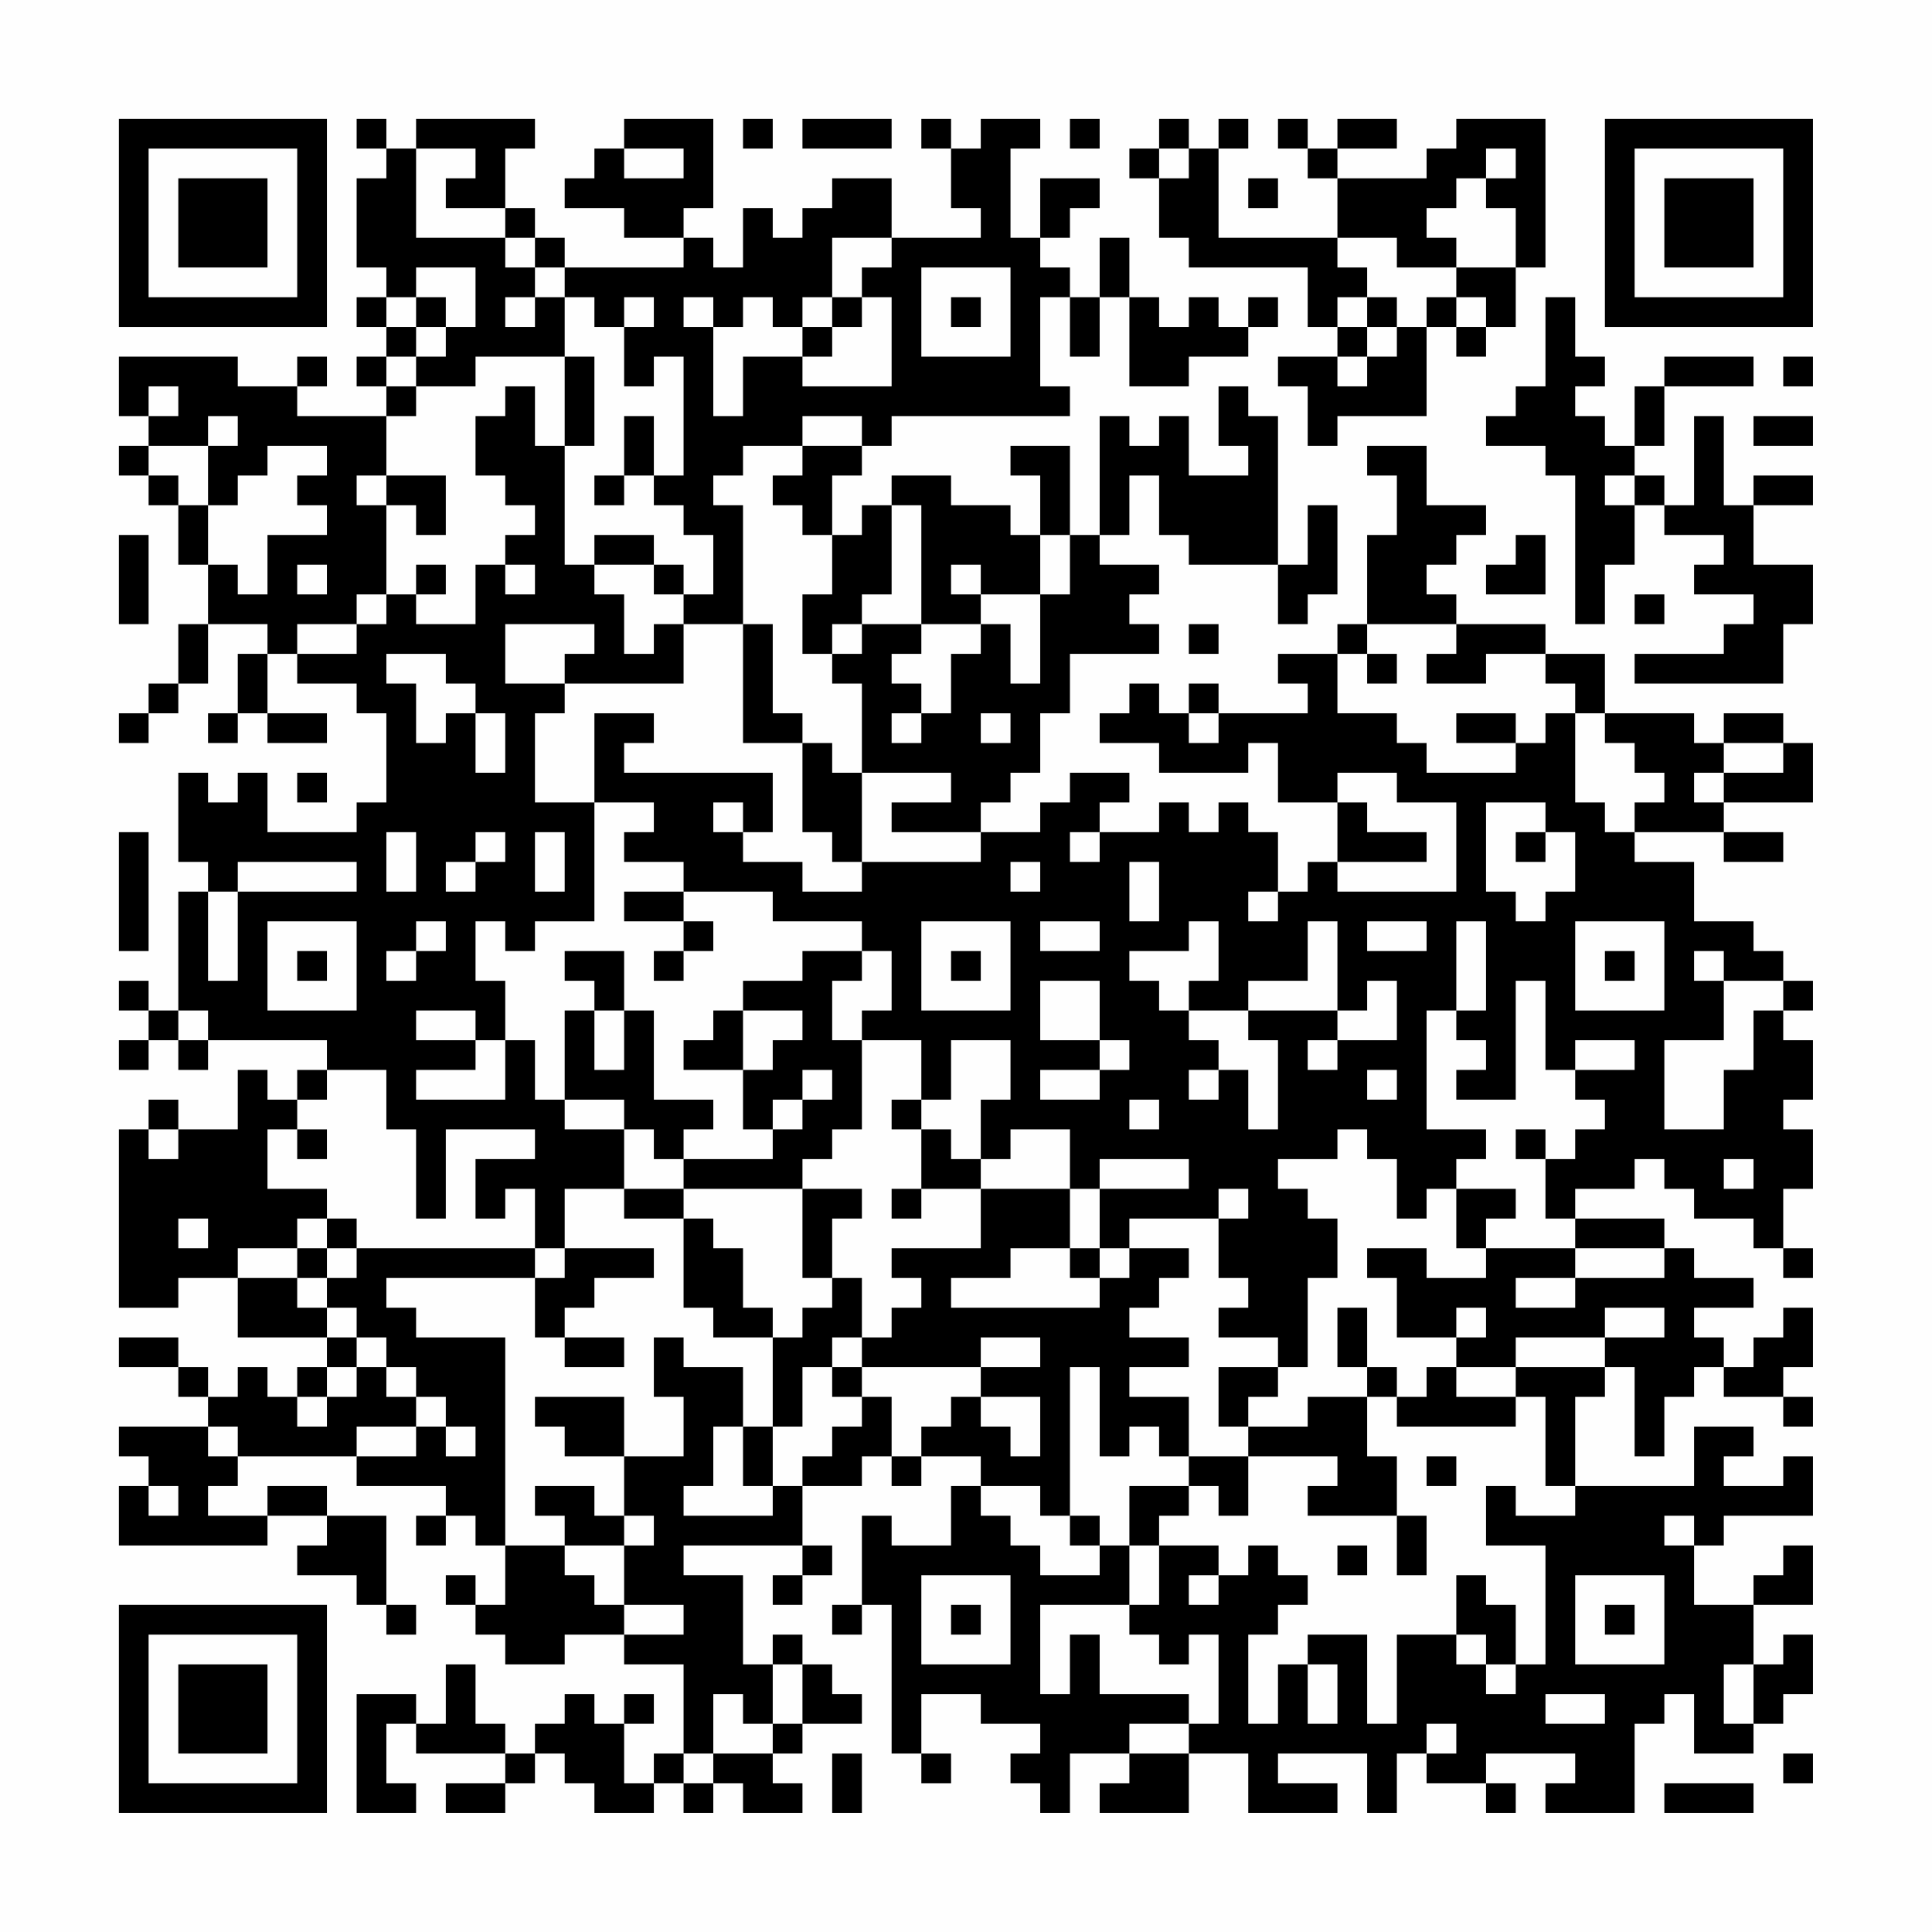 <?xml version="1.0" encoding="UTF-8"?>
<svg xmlns="http://www.w3.org/2000/svg" version="1.1" width="300" height="300" viewBox="0 0 300 300"><rect x="0" y="0" width="300" height="300" fill="#fefefe"/><g transform="scale(4.615)"><g transform="translate(4,4)"><path fill-rule="evenodd" d="M8 0L8 1L9 1L9 2L8 2L8 5L9 5L9 6L8 6L8 7L9 7L9 8L8 8L8 9L9 9L9 10L6 10L6 9L7 9L7 8L6 8L6 9L4 9L4 8L0 8L0 10L1 10L1 11L0 11L0 12L1 12L1 13L2 13L2 15L3 15L3 17L2 17L2 19L1 19L1 20L0 20L0 21L1 21L1 20L2 20L2 19L3 19L3 17L5 17L5 18L4 18L4 20L3 20L3 21L4 21L4 20L5 20L5 21L7 21L7 20L5 20L5 18L6 18L6 19L8 19L8 20L9 20L9 23L8 23L8 24L5 24L5 22L4 22L4 23L3 23L3 22L2 22L2 25L3 25L3 26L2 26L2 30L1 30L1 29L0 29L0 30L1 30L1 31L0 31L0 32L1 32L1 31L2 31L2 32L3 32L3 31L7 31L7 32L6 32L6 33L5 33L5 32L4 32L4 34L2 34L2 33L1 33L1 34L0 34L0 40L2 40L2 39L4 39L4 41L7 41L7 42L6 42L6 43L5 43L5 42L4 42L4 43L3 43L3 42L2 42L2 41L0 41L0 42L2 42L2 43L3 43L3 44L0 44L0 45L1 45L1 46L0 46L0 48L5 48L5 47L7 47L7 48L6 48L6 49L8 49L8 50L9 50L9 51L10 51L10 50L9 50L9 47L7 47L7 46L5 46L5 47L3 47L3 46L4 46L4 45L8 45L8 46L11 46L11 47L10 47L10 48L11 48L11 47L12 47L12 48L13 48L13 50L12 50L12 49L11 49L11 50L12 50L12 51L13 51L13 52L15 52L15 51L17 51L17 52L19 52L19 55L18 55L18 56L17 56L17 54L18 54L18 53L17 53L17 54L16 54L16 53L15 53L15 54L14 54L14 55L13 55L13 54L12 54L12 52L11 52L11 54L10 54L10 53L8 53L8 57L10 57L10 56L9 56L9 54L10 54L10 55L13 55L13 56L11 56L11 57L13 57L13 56L14 56L14 55L15 55L15 56L16 56L16 57L18 57L18 56L19 56L19 57L20 57L20 56L21 56L21 57L23 57L23 56L22 56L22 55L23 55L23 54L25 54L25 53L24 53L24 52L23 52L23 51L22 51L22 52L21 52L21 49L19 49L19 48L23 48L23 49L22 49L22 50L23 50L23 49L24 49L24 48L23 48L23 46L25 46L25 45L26 45L26 46L27 46L27 45L29 45L29 46L28 46L28 48L26 48L26 47L25 47L25 50L24 50L24 51L25 51L25 50L26 50L26 55L27 55L27 56L28 56L28 55L27 55L27 53L29 53L29 54L31 54L31 55L30 55L30 56L31 56L31 57L32 57L32 55L34 55L34 56L33 56L33 57L36 57L36 55L38 55L38 57L41 57L41 56L39 56L39 55L42 55L42 57L43 57L43 55L44 55L44 56L46 56L46 57L47 57L47 56L46 56L46 55L49 55L49 56L48 56L48 57L51 57L51 54L52 54L52 53L53 53L53 55L55 55L55 54L56 54L56 53L57 53L57 51L56 51L56 52L55 52L55 50L57 50L57 48L56 48L56 49L55 49L55 50L53 50L53 48L54 48L54 47L57 47L57 45L56 45L56 46L54 46L54 45L55 45L55 44L53 44L53 46L49 46L49 43L50 43L50 42L51 42L51 45L52 45L52 43L53 43L53 42L54 42L54 43L56 43L56 44L57 44L57 43L56 43L56 42L57 42L57 40L56 40L56 41L55 41L55 42L54 42L54 41L53 41L53 40L55 40L55 39L53 39L53 38L52 38L52 37L49 37L49 36L51 36L51 35L52 35L52 36L53 36L53 37L55 37L55 38L56 38L56 39L57 39L57 38L56 38L56 36L57 36L57 34L56 34L56 33L57 33L57 31L56 31L56 30L57 30L57 29L56 29L56 28L55 28L55 27L53 27L53 25L51 25L51 24L54 24L54 25L56 25L56 24L54 24L54 23L57 23L57 21L56 21L56 20L54 20L54 21L53 21L53 20L50 20L50 18L48 18L48 17L45 17L45 16L44 16L44 15L45 15L45 14L46 14L46 13L44 13L44 11L42 11L42 12L43 12L43 14L42 14L42 17L41 17L41 18L39 18L39 19L40 19L40 20L37 20L37 19L36 19L36 20L35 20L35 19L34 19L34 20L33 20L33 21L35 21L35 22L38 22L38 21L39 21L39 23L41 23L41 25L40 25L40 26L39 26L39 24L38 24L38 23L37 23L37 24L36 24L36 23L35 23L35 24L33 24L33 23L34 23L34 22L32 22L32 23L31 23L31 24L29 24L29 23L30 23L30 22L31 22L31 20L32 20L32 18L35 18L35 17L34 17L34 16L35 16L35 15L33 15L33 14L34 14L34 12L35 12L35 14L36 14L36 15L39 15L39 17L40 17L40 16L41 16L41 13L40 13L40 15L39 15L39 10L38 10L38 9L37 9L37 11L38 11L38 12L36 12L36 10L35 10L35 11L34 11L34 10L33 10L33 14L32 14L32 11L30 11L30 12L31 12L31 14L30 14L30 13L28 13L28 12L26 12L26 13L25 13L25 14L24 14L24 12L25 12L25 11L26 11L26 10L32 10L32 9L31 9L31 6L32 6L32 8L33 8L33 6L34 6L34 9L36 9L36 8L38 8L38 7L39 7L39 6L38 6L38 7L37 7L37 6L36 6L36 7L35 7L35 6L34 6L34 4L33 4L33 6L32 6L32 5L31 5L31 4L32 4L32 3L33 3L33 2L31 2L31 4L30 4L30 1L31 1L31 0L29 0L29 1L28 1L28 0L27 0L27 1L28 1L28 3L29 3L29 4L26 4L26 2L24 2L24 3L23 3L23 4L22 4L22 3L21 3L21 5L20 5L20 4L19 4L19 3L20 3L20 0L17 0L17 1L16 1L16 2L15 2L15 3L17 3L17 4L19 4L19 5L15 5L15 4L14 4L14 3L13 3L13 1L14 1L14 0L10 0L10 1L9 1L9 0ZM21 0L21 1L22 1L22 0ZM23 0L23 1L26 1L26 0ZM32 0L32 1L33 1L33 0ZM35 0L35 1L34 1L34 2L35 2L35 4L36 4L36 5L40 5L40 7L41 7L41 8L39 8L39 9L40 9L40 11L41 11L41 10L44 10L44 7L45 7L45 8L46 8L46 7L47 7L47 5L48 5L48 0L45 0L45 1L44 1L44 2L41 2L41 1L43 1L43 0L41 0L41 1L40 1L40 0L39 0L39 1L40 1L40 2L41 2L41 4L37 4L37 1L38 1L38 0L37 0L37 1L36 1L36 0ZM10 1L10 4L13 4L13 5L14 5L14 6L13 6L13 7L14 7L14 6L15 6L15 8L12 8L12 9L10 9L10 8L11 8L11 7L12 7L12 5L10 5L10 6L9 6L9 7L10 7L10 8L9 8L9 9L10 9L10 10L9 10L9 12L8 12L8 13L9 13L9 16L8 16L8 17L6 17L6 18L8 18L8 17L9 17L9 16L10 16L10 17L12 17L12 15L13 15L13 16L14 16L14 15L13 15L13 14L14 14L14 13L13 13L13 12L12 12L12 10L13 10L13 9L14 9L14 11L15 11L15 15L16 15L16 16L17 16L17 18L18 18L18 17L19 17L19 19L15 19L15 18L16 18L16 17L13 17L13 19L15 19L15 20L14 20L14 23L16 23L16 27L14 27L14 28L13 28L13 27L12 27L12 29L13 29L13 31L12 31L12 30L10 30L10 31L12 31L12 32L10 32L10 33L13 33L13 31L14 31L14 33L15 33L15 34L17 34L17 36L15 36L15 38L14 38L14 36L13 36L13 37L12 37L12 35L14 35L14 34L11 34L11 37L10 37L10 34L9 34L9 32L7 32L7 33L6 33L6 34L5 34L5 36L7 36L7 37L6 37L6 38L4 38L4 39L6 39L6 40L7 40L7 41L8 41L8 42L7 42L7 43L6 43L6 44L7 44L7 43L8 43L8 42L9 42L9 43L10 43L10 44L8 44L8 45L10 45L10 44L11 44L11 45L12 45L12 44L11 44L11 43L10 43L10 42L9 42L9 41L8 41L8 40L7 40L7 39L8 39L8 38L14 38L14 39L9 39L9 40L10 40L10 41L13 41L13 48L15 48L15 49L16 49L16 50L17 50L17 51L19 51L19 50L17 50L17 48L18 48L18 47L17 47L17 45L19 45L19 43L18 43L18 41L19 41L19 42L21 42L21 44L20 44L20 46L19 46L19 47L22 47L22 46L23 46L23 45L24 45L24 44L25 44L25 43L26 43L26 45L27 45L27 44L28 44L28 43L29 43L29 44L30 44L30 45L31 45L31 43L29 43L29 42L31 42L31 41L29 41L29 42L25 42L25 41L26 41L26 40L27 40L27 39L26 39L26 38L29 38L29 36L32 36L32 38L30 38L30 39L28 39L28 40L33 40L33 39L34 39L34 38L36 38L36 39L35 39L35 40L34 40L34 41L36 41L36 42L34 42L34 43L36 43L36 45L35 45L35 44L34 44L34 45L33 45L33 42L32 42L32 47L31 47L31 46L29 46L29 47L30 47L30 48L31 48L31 49L33 49L33 48L34 48L34 50L31 50L31 53L32 53L32 51L33 51L33 53L36 53L36 54L34 54L34 55L36 55L36 54L37 54L37 51L36 51L36 52L35 52L35 51L34 51L34 50L35 50L35 48L37 48L37 49L36 49L36 50L37 50L37 49L38 49L38 48L39 48L39 49L40 49L40 50L39 50L39 51L38 51L38 54L39 54L39 52L40 52L40 54L41 54L41 52L40 52L40 51L42 51L42 54L43 54L43 51L45 51L45 52L46 52L46 53L47 53L47 52L48 52L48 48L46 48L46 46L47 46L47 47L49 47L49 46L48 46L48 43L47 43L47 42L50 42L50 41L52 41L52 40L50 40L50 41L47 41L47 42L45 42L45 41L46 41L46 40L45 40L45 41L43 41L43 39L42 39L42 38L44 38L44 39L46 39L46 38L49 38L49 39L47 39L47 40L49 40L49 39L52 39L52 38L49 38L49 37L48 37L48 35L49 35L49 34L50 34L50 33L49 33L49 32L51 32L51 31L49 31L49 32L48 32L48 29L47 29L47 33L45 33L45 32L46 32L46 31L45 31L45 30L46 30L46 27L45 27L45 30L44 30L44 34L46 34L46 35L45 35L45 36L44 36L44 37L43 37L43 35L42 35L42 34L41 34L41 35L39 35L39 36L40 36L40 37L41 37L41 39L40 39L40 42L39 42L39 41L37 41L37 40L38 40L38 39L37 39L37 37L38 37L38 36L37 36L37 37L34 37L34 38L33 38L33 36L36 36L36 35L33 35L33 36L32 36L32 34L30 34L30 35L29 35L29 33L30 33L30 31L28 31L28 33L27 33L27 31L25 31L25 30L26 30L26 28L25 28L25 27L22 27L22 26L19 26L19 25L17 25L17 24L18 24L18 23L16 23L16 20L18 20L18 21L17 21L17 22L22 22L22 24L21 24L21 23L20 23L20 24L21 24L21 25L23 25L23 26L25 26L25 25L29 25L29 24L26 24L26 23L28 23L28 22L25 22L25 19L24 19L24 18L25 18L25 17L27 17L27 18L26 18L26 19L27 19L27 20L26 20L26 21L27 21L27 20L28 20L28 18L29 18L29 17L30 17L30 19L31 19L31 16L32 16L32 14L31 14L31 16L29 16L29 15L28 15L28 16L29 16L29 17L27 17L27 13L26 13L26 16L25 16L25 17L24 17L24 18L23 18L23 16L24 16L24 14L23 14L23 13L22 13L22 12L23 12L23 11L25 11L25 10L23 10L23 11L21 11L21 12L20 12L20 13L21 13L21 17L19 17L19 16L20 16L20 14L19 14L19 13L18 13L18 12L19 12L19 8L18 8L18 9L17 9L17 7L18 7L18 6L17 6L17 7L16 7L16 6L15 6L15 5L14 5L14 4L13 4L13 3L11 3L11 2L12 2L12 1ZM17 1L17 2L19 2L19 1ZM35 1L35 2L36 2L36 1ZM46 1L46 2L45 2L45 3L44 3L44 4L45 4L45 5L43 5L43 4L41 4L41 5L42 5L42 6L41 6L41 7L42 7L42 8L41 8L41 9L42 9L42 8L43 8L43 7L44 7L44 6L45 6L45 7L46 7L46 6L45 6L45 5L47 5L47 3L46 3L46 2L47 2L47 1ZM38 2L38 3L39 3L39 2ZM24 4L24 6L23 6L23 7L22 7L22 6L21 6L21 7L20 7L20 6L19 6L19 7L20 7L20 10L21 10L21 8L23 8L23 9L26 9L26 6L25 6L25 5L26 5L26 4ZM27 5L27 8L30 8L30 5ZM10 6L10 7L11 7L11 6ZM24 6L24 7L23 7L23 8L24 8L24 7L25 7L25 6ZM28 6L28 7L29 7L29 6ZM42 6L42 7L43 7L43 6ZM48 6L48 9L47 9L47 10L46 10L46 11L48 11L48 12L49 12L49 17L50 17L50 15L51 15L51 13L52 13L52 14L54 14L54 15L53 15L53 16L55 16L55 17L54 17L54 18L51 18L51 19L56 19L56 17L57 17L57 15L55 15L55 13L57 13L57 12L55 12L55 13L54 13L54 10L53 10L53 13L52 13L52 12L51 12L51 11L52 11L52 9L55 9L55 8L52 8L52 9L51 9L51 11L50 11L50 10L49 10L49 9L50 9L50 8L49 8L49 6ZM15 8L15 11L16 11L16 8ZM56 8L56 9L57 9L57 8ZM1 9L1 10L2 10L2 9ZM3 10L3 11L1 11L1 12L2 12L2 13L3 13L3 15L4 15L4 16L5 16L5 14L7 14L7 13L6 13L6 12L7 12L7 11L5 11L5 12L4 12L4 13L3 13L3 11L4 11L4 10ZM17 10L17 12L16 12L16 13L17 13L17 12L18 12L18 10ZM55 10L55 11L57 11L57 10ZM9 12L9 13L10 13L10 14L11 14L11 12ZM50 12L50 13L51 13L51 12ZM0 14L0 17L1 17L1 14ZM16 14L16 15L18 15L18 16L19 16L19 15L18 15L18 14ZM47 14L47 15L46 15L46 16L48 16L48 14ZM6 15L6 16L7 16L7 15ZM10 15L10 16L11 16L11 15ZM51 16L51 17L52 17L52 16ZM21 17L21 21L23 21L23 24L24 24L24 25L25 25L25 22L24 22L24 21L23 21L23 20L22 20L22 17ZM36 17L36 18L37 18L37 17ZM42 17L42 18L41 18L41 20L43 20L43 21L44 21L44 22L47 22L47 21L48 21L48 20L49 20L49 23L50 23L50 24L51 24L51 23L52 23L52 22L51 22L51 21L50 21L50 20L49 20L49 19L48 19L48 18L46 18L46 19L44 19L44 18L45 18L45 17ZM9 18L9 19L10 19L10 21L11 21L11 20L12 20L12 22L13 22L13 20L12 20L12 19L11 19L11 18ZM42 18L42 19L43 19L43 18ZM29 20L29 21L30 21L30 20ZM36 20L36 21L37 21L37 20ZM45 20L45 21L47 21L47 20ZM54 21L54 22L53 22L53 23L54 23L54 22L56 22L56 21ZM6 22L6 23L7 23L7 22ZM41 22L41 23L42 23L42 24L44 24L44 25L41 25L41 26L45 26L45 23L43 23L43 22ZM46 23L46 26L47 26L47 27L48 27L48 26L49 26L49 24L48 24L48 23ZM0 24L0 28L1 28L1 24ZM9 24L9 26L10 26L10 24ZM12 24L12 25L11 25L11 26L12 26L12 25L13 25L13 24ZM14 24L14 26L15 26L15 24ZM32 24L32 25L33 25L33 24ZM47 24L47 25L48 25L48 24ZM4 25L4 26L3 26L3 29L4 29L4 26L8 26L8 25ZM30 25L30 26L31 26L31 25ZM34 25L34 27L35 27L35 25ZM17 26L17 27L19 27L19 28L18 28L18 29L19 29L19 28L20 28L20 27L19 27L19 26ZM38 26L38 27L39 27L39 26ZM5 27L5 30L8 30L8 27ZM10 27L10 28L9 28L9 29L10 29L10 28L11 28L11 27ZM27 27L27 30L30 30L30 27ZM31 27L31 28L33 28L33 27ZM36 27L36 28L34 28L34 29L35 29L35 30L36 30L36 31L37 31L37 32L36 32L36 33L37 33L37 32L38 32L38 34L39 34L39 31L38 31L38 30L41 30L41 31L40 31L40 32L41 32L41 31L43 31L43 29L42 29L42 30L41 30L41 27L40 27L40 29L38 29L38 30L36 30L36 29L37 29L37 27ZM42 27L42 28L44 28L44 27ZM49 27L49 30L52 30L52 27ZM6 28L6 29L7 29L7 28ZM15 28L15 29L16 29L16 30L15 30L15 33L17 33L17 34L18 34L18 35L19 35L19 36L17 36L17 37L19 37L19 40L20 40L20 41L22 41L22 44L21 44L21 46L22 46L22 44L23 44L23 42L24 42L24 43L25 43L25 42L24 42L24 41L25 41L25 39L24 39L24 37L25 37L25 36L23 36L23 35L24 35L24 34L25 34L25 31L24 31L24 29L25 29L25 28L23 28L23 29L21 29L21 30L20 30L20 31L19 31L19 32L21 32L21 34L22 34L22 35L19 35L19 34L20 34L20 33L18 33L18 30L17 30L17 28ZM28 28L28 29L29 29L29 28ZM50 28L50 29L51 29L51 28ZM53 28L53 29L54 29L54 31L52 31L52 34L54 34L54 32L55 32L55 30L56 30L56 29L54 29L54 28ZM31 29L31 31L33 31L33 32L31 32L31 33L33 33L33 32L34 32L34 31L33 31L33 29ZM2 30L2 31L3 31L3 30ZM16 30L16 32L17 32L17 30ZM21 30L21 32L22 32L22 31L23 31L23 30ZM23 32L23 33L22 33L22 34L23 34L23 33L24 33L24 32ZM42 32L42 33L43 33L43 32ZM26 33L26 34L27 34L27 36L26 36L26 37L27 37L27 36L29 36L29 35L28 35L28 34L27 34L27 33ZM34 33L34 34L35 34L35 33ZM1 34L1 35L2 35L2 34ZM6 34L6 35L7 35L7 34ZM47 34L47 35L48 35L48 34ZM54 35L54 36L55 36L55 35ZM19 36L19 37L20 37L20 38L21 38L21 40L22 40L22 41L23 41L23 40L24 40L24 39L23 39L23 36ZM45 36L45 38L46 38L46 37L47 37L47 36ZM2 37L2 38L3 38L3 37ZM7 37L7 38L6 38L6 39L7 39L7 38L8 38L8 37ZM15 38L15 39L14 39L14 41L15 41L15 42L17 42L17 41L15 41L15 40L16 40L16 39L18 39L18 38ZM32 38L32 39L33 39L33 38ZM41 40L41 42L42 42L42 43L40 43L40 44L38 44L38 43L39 43L39 42L37 42L37 44L38 44L38 45L36 45L36 46L34 46L34 48L35 48L35 47L36 47L36 46L37 46L37 47L38 47L38 45L41 45L41 46L40 46L40 47L43 47L43 49L44 49L44 47L43 47L43 45L42 45L42 43L43 43L43 44L47 44L47 43L45 43L45 42L44 42L44 43L43 43L43 42L42 42L42 40ZM14 43L14 44L15 44L15 45L17 45L17 43ZM3 44L3 45L4 45L4 44ZM44 45L44 46L45 46L45 45ZM1 46L1 47L2 47L2 46ZM14 46L14 47L15 47L15 48L17 48L17 47L16 47L16 46ZM32 47L32 48L33 48L33 47ZM52 47L52 48L53 48L53 47ZM41 48L41 49L42 49L42 48ZM27 49L27 52L30 52L30 49ZM45 49L45 51L46 51L46 52L47 52L47 50L46 50L46 49ZM49 49L49 52L52 52L52 49ZM28 50L28 51L29 51L29 50ZM50 50L50 51L51 51L51 50ZM22 52L22 54L21 54L21 53L20 53L20 55L19 55L19 56L20 56L20 55L22 55L22 54L23 54L23 52ZM54 52L54 54L55 54L55 52ZM48 53L48 54L50 54L50 53ZM44 54L44 55L45 55L45 54ZM24 55L24 57L25 57L25 55ZM56 55L56 56L57 56L57 55ZM52 56L52 57L55 57L55 56ZM0 0L0 7L7 7L7 0ZM1 1L1 6L6 6L6 1ZM2 2L2 5L5 5L5 2ZM50 0L50 7L57 7L57 0ZM51 1L51 6L56 6L56 1ZM52 2L52 5L55 5L55 2ZM0 50L0 57L7 57L7 50ZM1 51L1 56L6 56L6 51ZM2 52L2 55L5 55L5 52Z" fill="#000000"/></g></g></svg>
